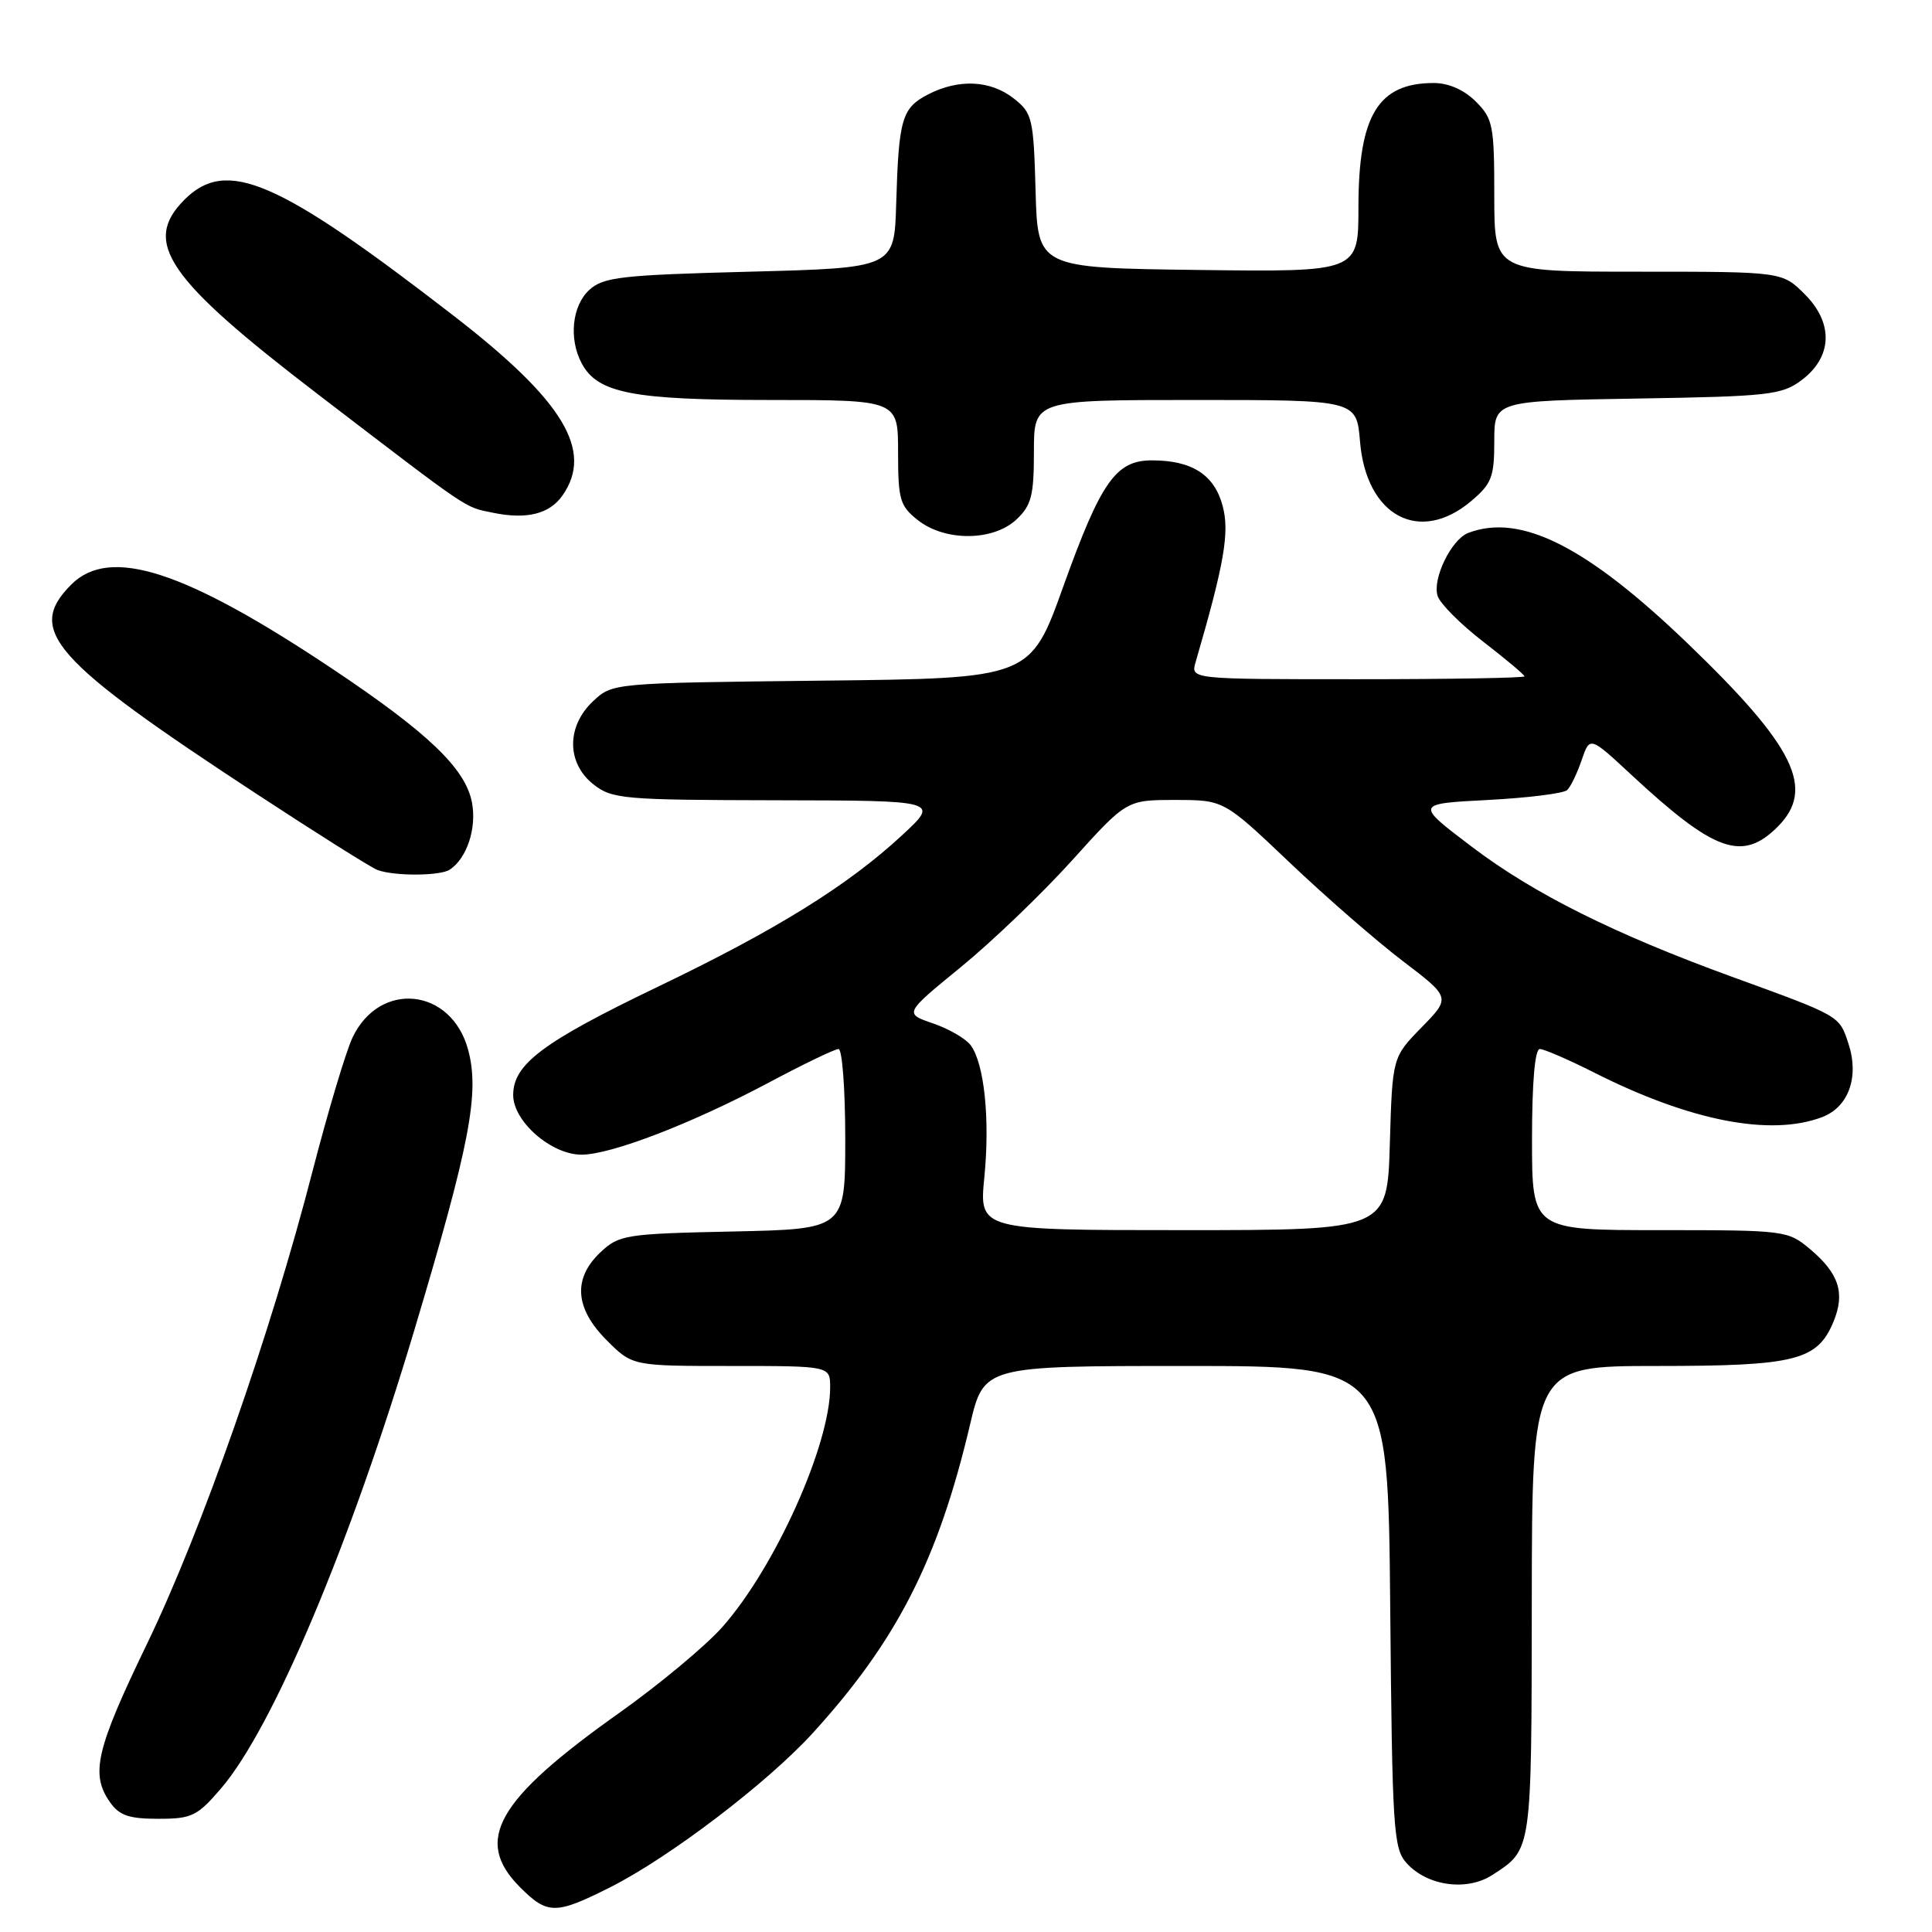 <?xml version="1.0" encoding="UTF-8" standalone="no"?>
<!DOCTYPE svg PUBLIC "-//W3C//DTD SVG 1.1//EN" "http://www.w3.org/Graphics/SVG/1.1/DTD/svg11.dtd" >
<svg xmlns="http://www.w3.org/2000/svg" xmlns:xlink="http://www.w3.org/1999/xlink" version="1.1" viewBox="0 0 256 256">
 <g >
 <path fill="currentColor"
d=" M 80.90 250.05 C 88.71 246.11 101.66 236.25 107.65 229.69 C 118.83 217.43 124.31 206.71 128.54 188.75 C 130.37 181.00 130.37 181.00 157.14 181.00 C 183.92 181.00 183.92 181.00 184.21 212.90 C 184.48 242.52 184.63 244.94 186.39 246.88 C 189.14 249.92 194.38 250.63 197.75 248.44 C 203.02 245.01 202.93 245.59 202.97 212.25 C 203.00 181.00 203.00 181.00 219.55 181.00 C 237.93 181.00 240.81 180.28 242.95 175.12 C 244.51 171.35 243.68 168.75 239.87 165.54 C 236.89 163.04 236.59 163.00 219.92 163.00 C 203.00 163.00 203.00 163.00 203.00 151.00 C 203.00 143.44 203.38 139.00 204.03 139.00 C 204.59 139.00 207.85 140.41 211.27 142.14 C 223.95 148.54 234.62 150.62 241.45 148.02 C 244.95 146.69 246.38 142.69 244.93 138.29 C 243.70 134.55 243.91 134.67 229.50 129.43 C 213.90 123.75 203.26 118.44 195.05 112.22 C 187.50 106.50 187.50 106.50 197.17 106.00 C 202.49 105.72 207.22 105.13 207.67 104.68 C 208.13 104.23 208.99 102.44 209.58 100.71 C 210.66 97.56 210.66 97.56 216.08 102.59 C 227.20 112.92 230.86 114.23 235.55 109.55 C 240.57 104.52 237.85 98.96 223.75 85.38 C 210.27 72.40 201.49 67.96 194.54 70.62 C 192.31 71.48 189.77 76.70 190.49 78.96 C 190.81 79.98 193.53 82.71 196.54 85.03 C 199.54 87.35 202.00 89.41 202.00 89.62 C 202.00 89.83 192.05 90.00 179.88 90.00 C 157.77 90.00 157.77 90.00 158.42 87.75 C 162.24 74.64 162.95 70.52 162.00 67.01 C 160.90 62.90 157.94 61.00 152.63 61.00 C 147.86 61.00 145.88 63.82 140.90 77.69 C 136.53 89.89 136.53 89.89 108.84 90.19 C 81.16 90.50 81.16 90.50 78.58 92.92 C 75.04 96.25 75.07 101.12 78.63 103.93 C 81.11 105.88 82.56 106.00 102.88 106.04 C 124.50 106.08 124.50 106.08 119.50 110.70 C 112.31 117.36 102.85 123.22 87.21 130.73 C 71.91 138.08 68.00 141.01 68.00 145.10 C 68.00 148.60 73.05 153.00 77.05 153.00 C 80.96 153.00 91.64 148.89 101.85 143.46 C 106.46 141.00 110.62 139.00 111.11 139.00 C 111.60 139.00 112.00 144.37 112.00 150.93 C 112.00 162.86 112.00 162.86 97.08 163.18 C 82.88 163.48 82.03 163.62 79.58 165.92 C 75.88 169.40 76.16 173.36 80.40 177.60 C 83.80 181.00 83.80 181.00 96.90 181.00 C 110.00 181.00 110.00 181.00 110.00 183.82 C 110.00 191.44 102.74 207.61 95.76 215.54 C 93.56 218.04 87.39 223.18 82.05 226.97 C 65.76 238.52 62.72 243.87 68.92 250.08 C 72.56 253.72 73.64 253.71 80.90 250.05 Z  M 29.31 236.95 C 36.17 228.93 46.41 204.64 54.91 176.22 C 62.28 151.58 63.57 144.83 62.03 139.10 C 59.82 130.90 50.34 129.88 46.72 137.46 C 45.84 139.31 43.46 147.27 41.42 155.16 C 35.87 176.72 26.70 202.89 19.46 217.86 C 12.73 231.79 11.96 235.07 14.56 238.78 C 15.80 240.56 17.08 241.00 20.98 241.00 C 25.43 241.00 26.14 240.65 29.31 236.95 Z  M 59.60 115.23 C 61.87 113.72 63.18 109.76 62.54 106.34 C 61.69 101.85 56.76 97.12 44.08 88.65 C 24.48 75.56 14.56 72.35 9.45 77.45 C 3.40 83.51 6.84 87.40 34.00 105.20 C 41.98 110.43 49.17 114.96 50.00 115.27 C 52.21 116.11 58.33 116.08 59.60 115.23 Z  M 134.69 68.83 C 136.67 66.96 137.00 65.67 137.00 59.83 C 137.00 53.00 137.00 53.00 158.38 53.00 C 179.75 53.00 179.75 53.00 180.21 58.51 C 181.03 68.38 188.08 72.17 194.92 66.41 C 197.65 64.11 198.00 63.22 198.00 58.47 C 198.00 53.12 198.00 53.12 216.93 52.81 C 234.32 52.53 236.09 52.33 238.68 50.40 C 242.81 47.33 242.99 42.83 239.14 38.99 C 236.15 36.00 236.15 36.00 217.08 36.00 C 198.00 36.00 198.00 36.00 198.00 25.95 C 198.00 16.62 197.83 15.73 195.55 13.45 C 193.99 11.90 191.95 11.00 189.98 11.00 C 182.60 11.00 180.00 15.29 180.00 27.47 C 180.00 36.04 180.00 36.04 158.75 35.77 C 137.50 35.50 137.50 35.50 137.22 25.30 C 136.95 15.66 136.79 14.98 134.33 13.05 C 131.25 10.62 127.02 10.42 122.96 12.52 C 119.50 14.31 119.08 15.75 118.75 27.00 C 118.50 35.50 118.50 35.50 99.35 36.00 C 82.34 36.44 79.97 36.71 78.10 38.40 C 75.80 40.49 75.34 44.90 77.08 48.15 C 79.19 52.10 83.83 53.00 101.97 53.00 C 119.00 53.00 119.00 53.00 119.00 59.93 C 119.00 66.22 119.24 67.04 121.63 68.93 C 125.24 71.77 131.61 71.72 134.69 68.83 Z  M 74.53 65.66 C 78.68 59.72 74.68 53.11 60.15 41.87 C 36.77 23.79 30.03 20.88 24.45 26.45 C 18.80 32.11 22.09 36.91 42.16 52.27 C 62.54 67.87 61.46 67.14 65.26 67.93 C 69.76 68.87 72.80 68.12 74.53 65.66 Z  M 130.43 156.00 C 131.19 148.32 130.43 140.97 128.63 138.51 C 127.99 137.64 125.75 136.33 123.64 135.61 C 119.80 134.29 119.80 134.29 127.31 128.15 C 131.44 124.78 138.08 118.41 142.05 114.01 C 149.28 106.00 149.28 106.00 155.72 106.00 C 162.16 106.00 162.16 106.00 170.84 114.25 C 175.61 118.79 182.38 124.68 185.87 127.34 C 192.23 132.18 192.23 132.18 188.37 136.13 C 184.50 140.09 184.50 140.09 184.16 151.55 C 183.83 163.00 183.83 163.00 156.78 163.00 C 129.74 163.00 129.74 163.00 130.43 156.00 Z "/>
</g>
</svg>